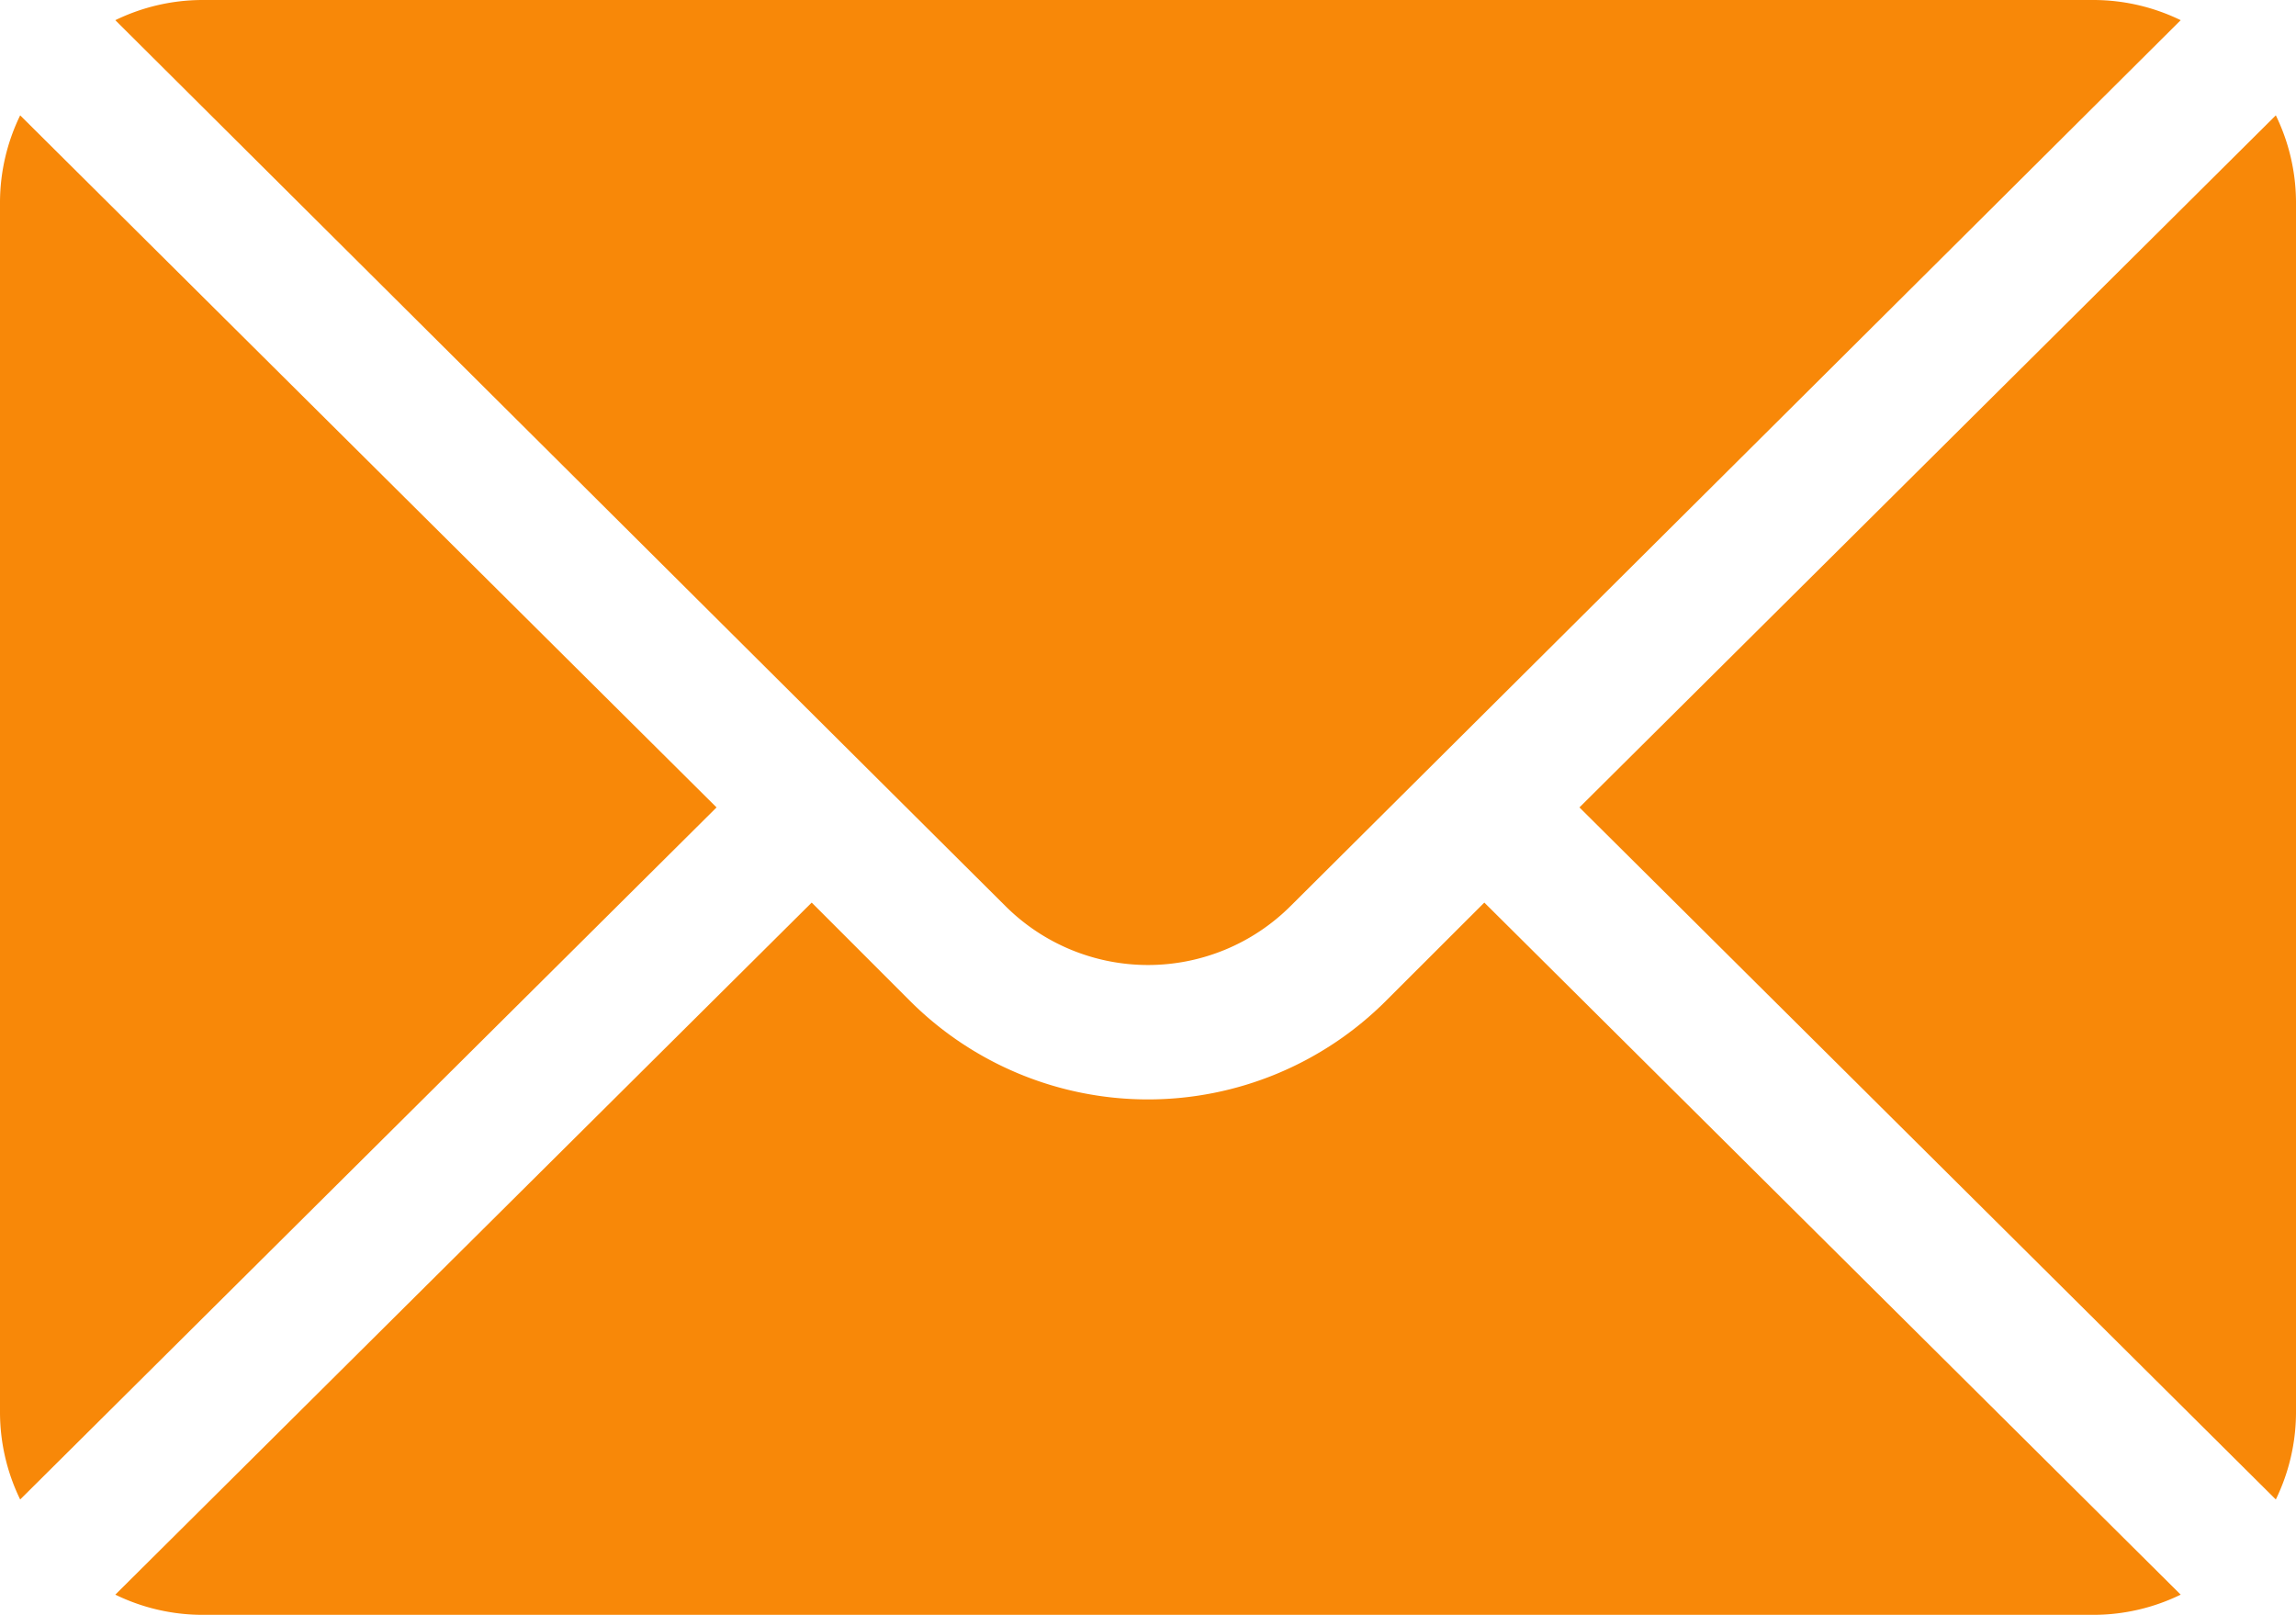 <svg xmlns="http://www.w3.org/2000/svg" width="19.911" height="14" viewBox="0 0 19.911 14">
  <g id="mail" transform="translate(0 -76)">
    <g id="Group_375" data-name="Group 375" transform="translate(13.697 77)">
      <g id="Group_374" data-name="Group 374" transform="translate(0 0)">
        <path id="Path_4827" data-name="Path 4827" d="M358.25,101.721l-6.039,6,6.039,6a1.73,1.73,0,0,0,.175-.75v-10.5A1.73,1.73,0,0,0,358.25,101.721Z" transform="translate(-352.211 -101.721)" fill="#f88808"/>
      </g>
    </g>
    <g id="Group_377" data-name="Group 377" transform="translate(1 76)">
      <g id="Group_376" data-name="Group 376" transform="translate(0 0)">
        <path id="Path_4828" data-name="Path 4828" d="M42.882,76H26.471a1.73,1.73,0,0,0-.75.175l7.718,7.679a1.751,1.751,0,0,0,2.475,0l7.718-7.679A1.73,1.73,0,0,0,42.882,76Z" transform="translate(-25.721 -76)" fill="#f88808"/>
      </g>
    </g>
    <g id="Group_379" data-name="Group 379" transform="translate(0 77)">
      <g id="Group_378" data-name="Group 378" transform="translate(0 0)">
        <path id="Path_4829" data-name="Path 4829" d="M.175,101.721a1.73,1.73,0,0,0-.175.75v10.5a1.73,1.73,0,0,0,.175.75l6.039-6Z" transform="translate(0 -101.721)" fill="#f88808"/>
      </g>
    </g>
    <g id="Group_381" data-name="Group 381" transform="translate(1 83.825)">
      <g id="Group_380" data-name="Group 380" transform="translate(0 0)">
        <path id="Path_4830" data-name="Path 4830" d="M37.593,277.211l-.855.854a2.92,2.92,0,0,1-4.124,0l-.854-.854-6.039,6a1.73,1.73,0,0,0,.75.175H42.882a1.73,1.73,0,0,0,.75-.175Z" transform="translate(-25.721 -277.211)" fill="#f88808"/>
      </g>
    </g>
  </g>
</svg>
